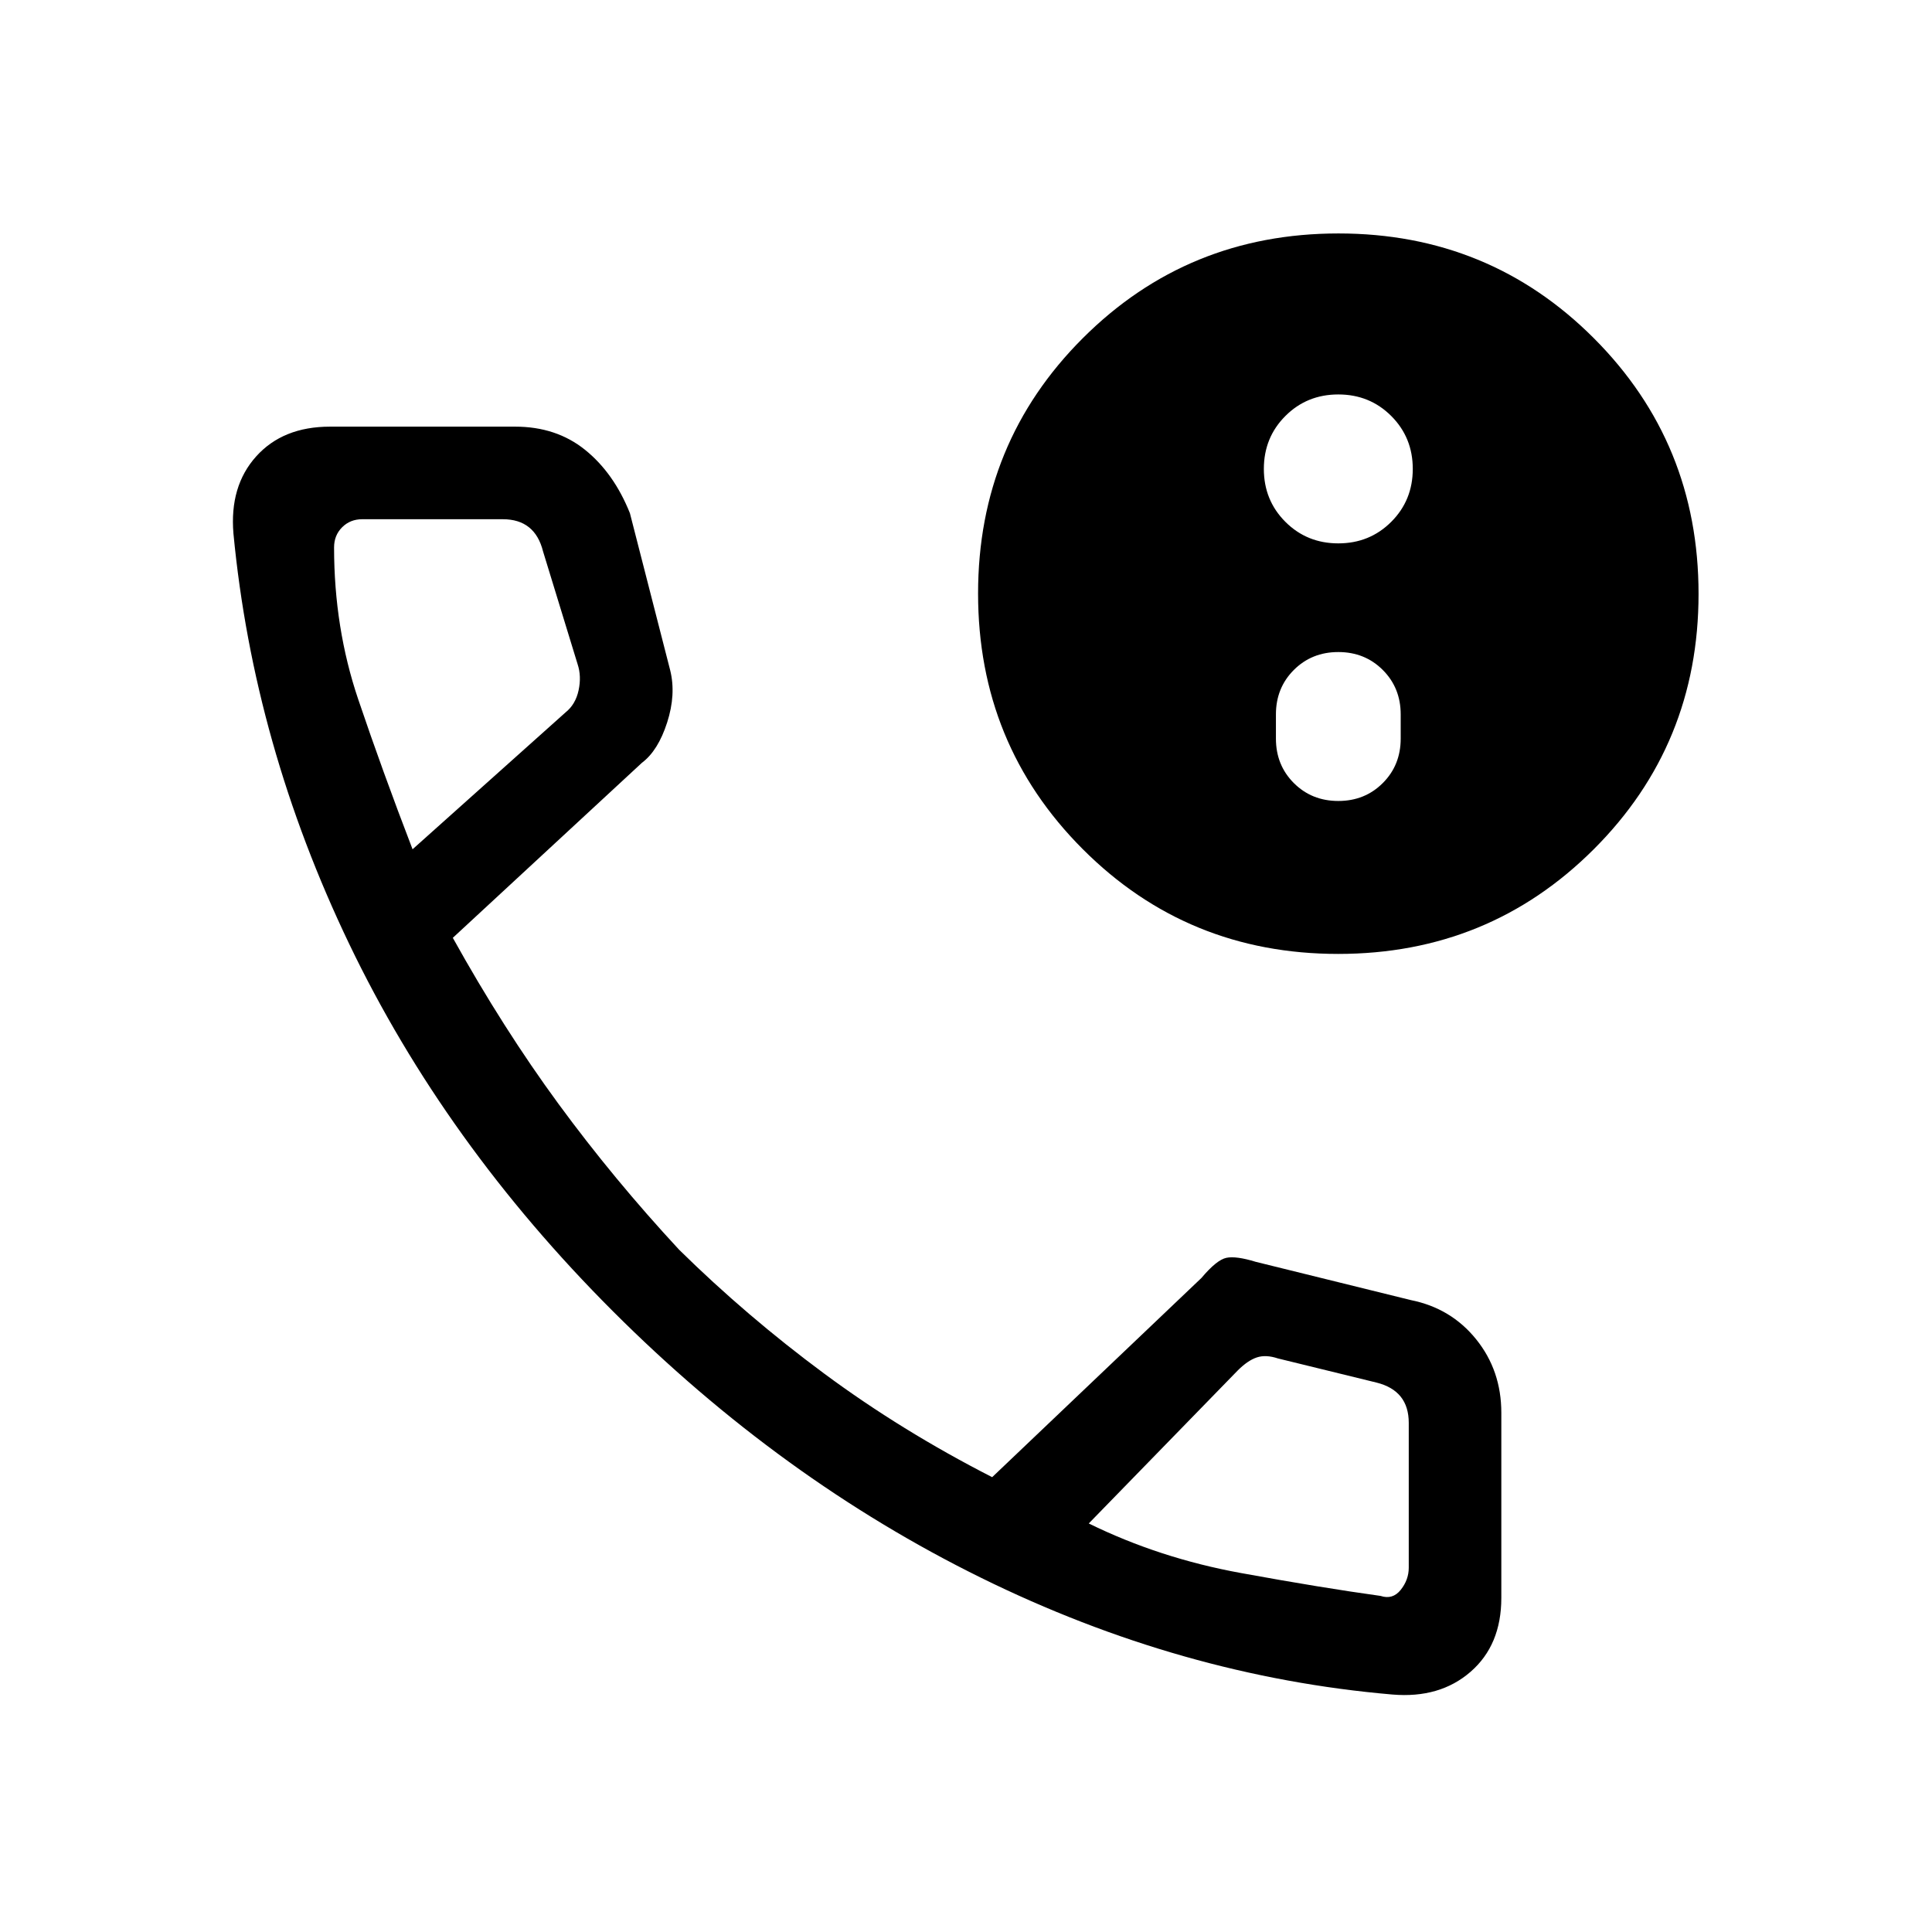 <svg xmlns="http://www.w3.org/2000/svg" height="20" viewBox="0 -960 960 960" width="20"><path d="M691.86-118Q587-127 487.5-176q-99.5-49-183-132.5T173.5-491Q126-590 116-694.86q-2-23.57 11.29-38.35Q140.57-748 164-748h92q20.39 0 34.69 11.5Q305-725 313-705l20 78q3 12-1.5 26T319-581l-94 87q25 45 52.5 82.5t59.95 72.48Q371-306 409.5-277.5T493-226l104-99q7.58-9 12.41-10 4.82-1 14.59 2l77 19q20 4 32.5 19.5T746-258v92q0 23.43-15.29 36.71Q715.43-116 691.86-118ZM205-538l76-68q5-4 6.5-11t-.5-13l-17.16-56q-2-8-7-12t-13-4H180q-6 0-10 4t-4 10q0 40 12 75.5t27 74.5Zm336 335q35.1 17.24 75.55 24.62Q657-171 686-167q6 2 10-3t4-11v-72q0-8-4-13t-12-7l-49-12q-6-2-10.5-.5T615-279l-74 76ZM205-538Zm336 335Zm123.92-283Q590-486 538-538.08t-52-127Q486-740 538.08-792t127-52Q740-844 792-791.92t52 127Q844-590 791.92-538t-127 52Zm.08-76q13.2 0 22.1-8.9 8.9-8.9 8.9-22.1v-12q0-13.2-8.9-22.1-8.9-8.9-22.1-8.9-13.2 0-22.1 8.9-8.9 8.9-8.9 22.1v12q0 13.2 8.9 22.1 8.9 8.9 22.1 8.9Zm0-128q15.6 0 26.3-10.7Q702-711.4 702-727q0-15.6-10.7-26.3Q680.6-764 665-764q-15.6 0-26.3 10.7Q628-742.6 628-727q0 15.6 10.7 26.3Q649.4-690 665-690Z"/></svg>